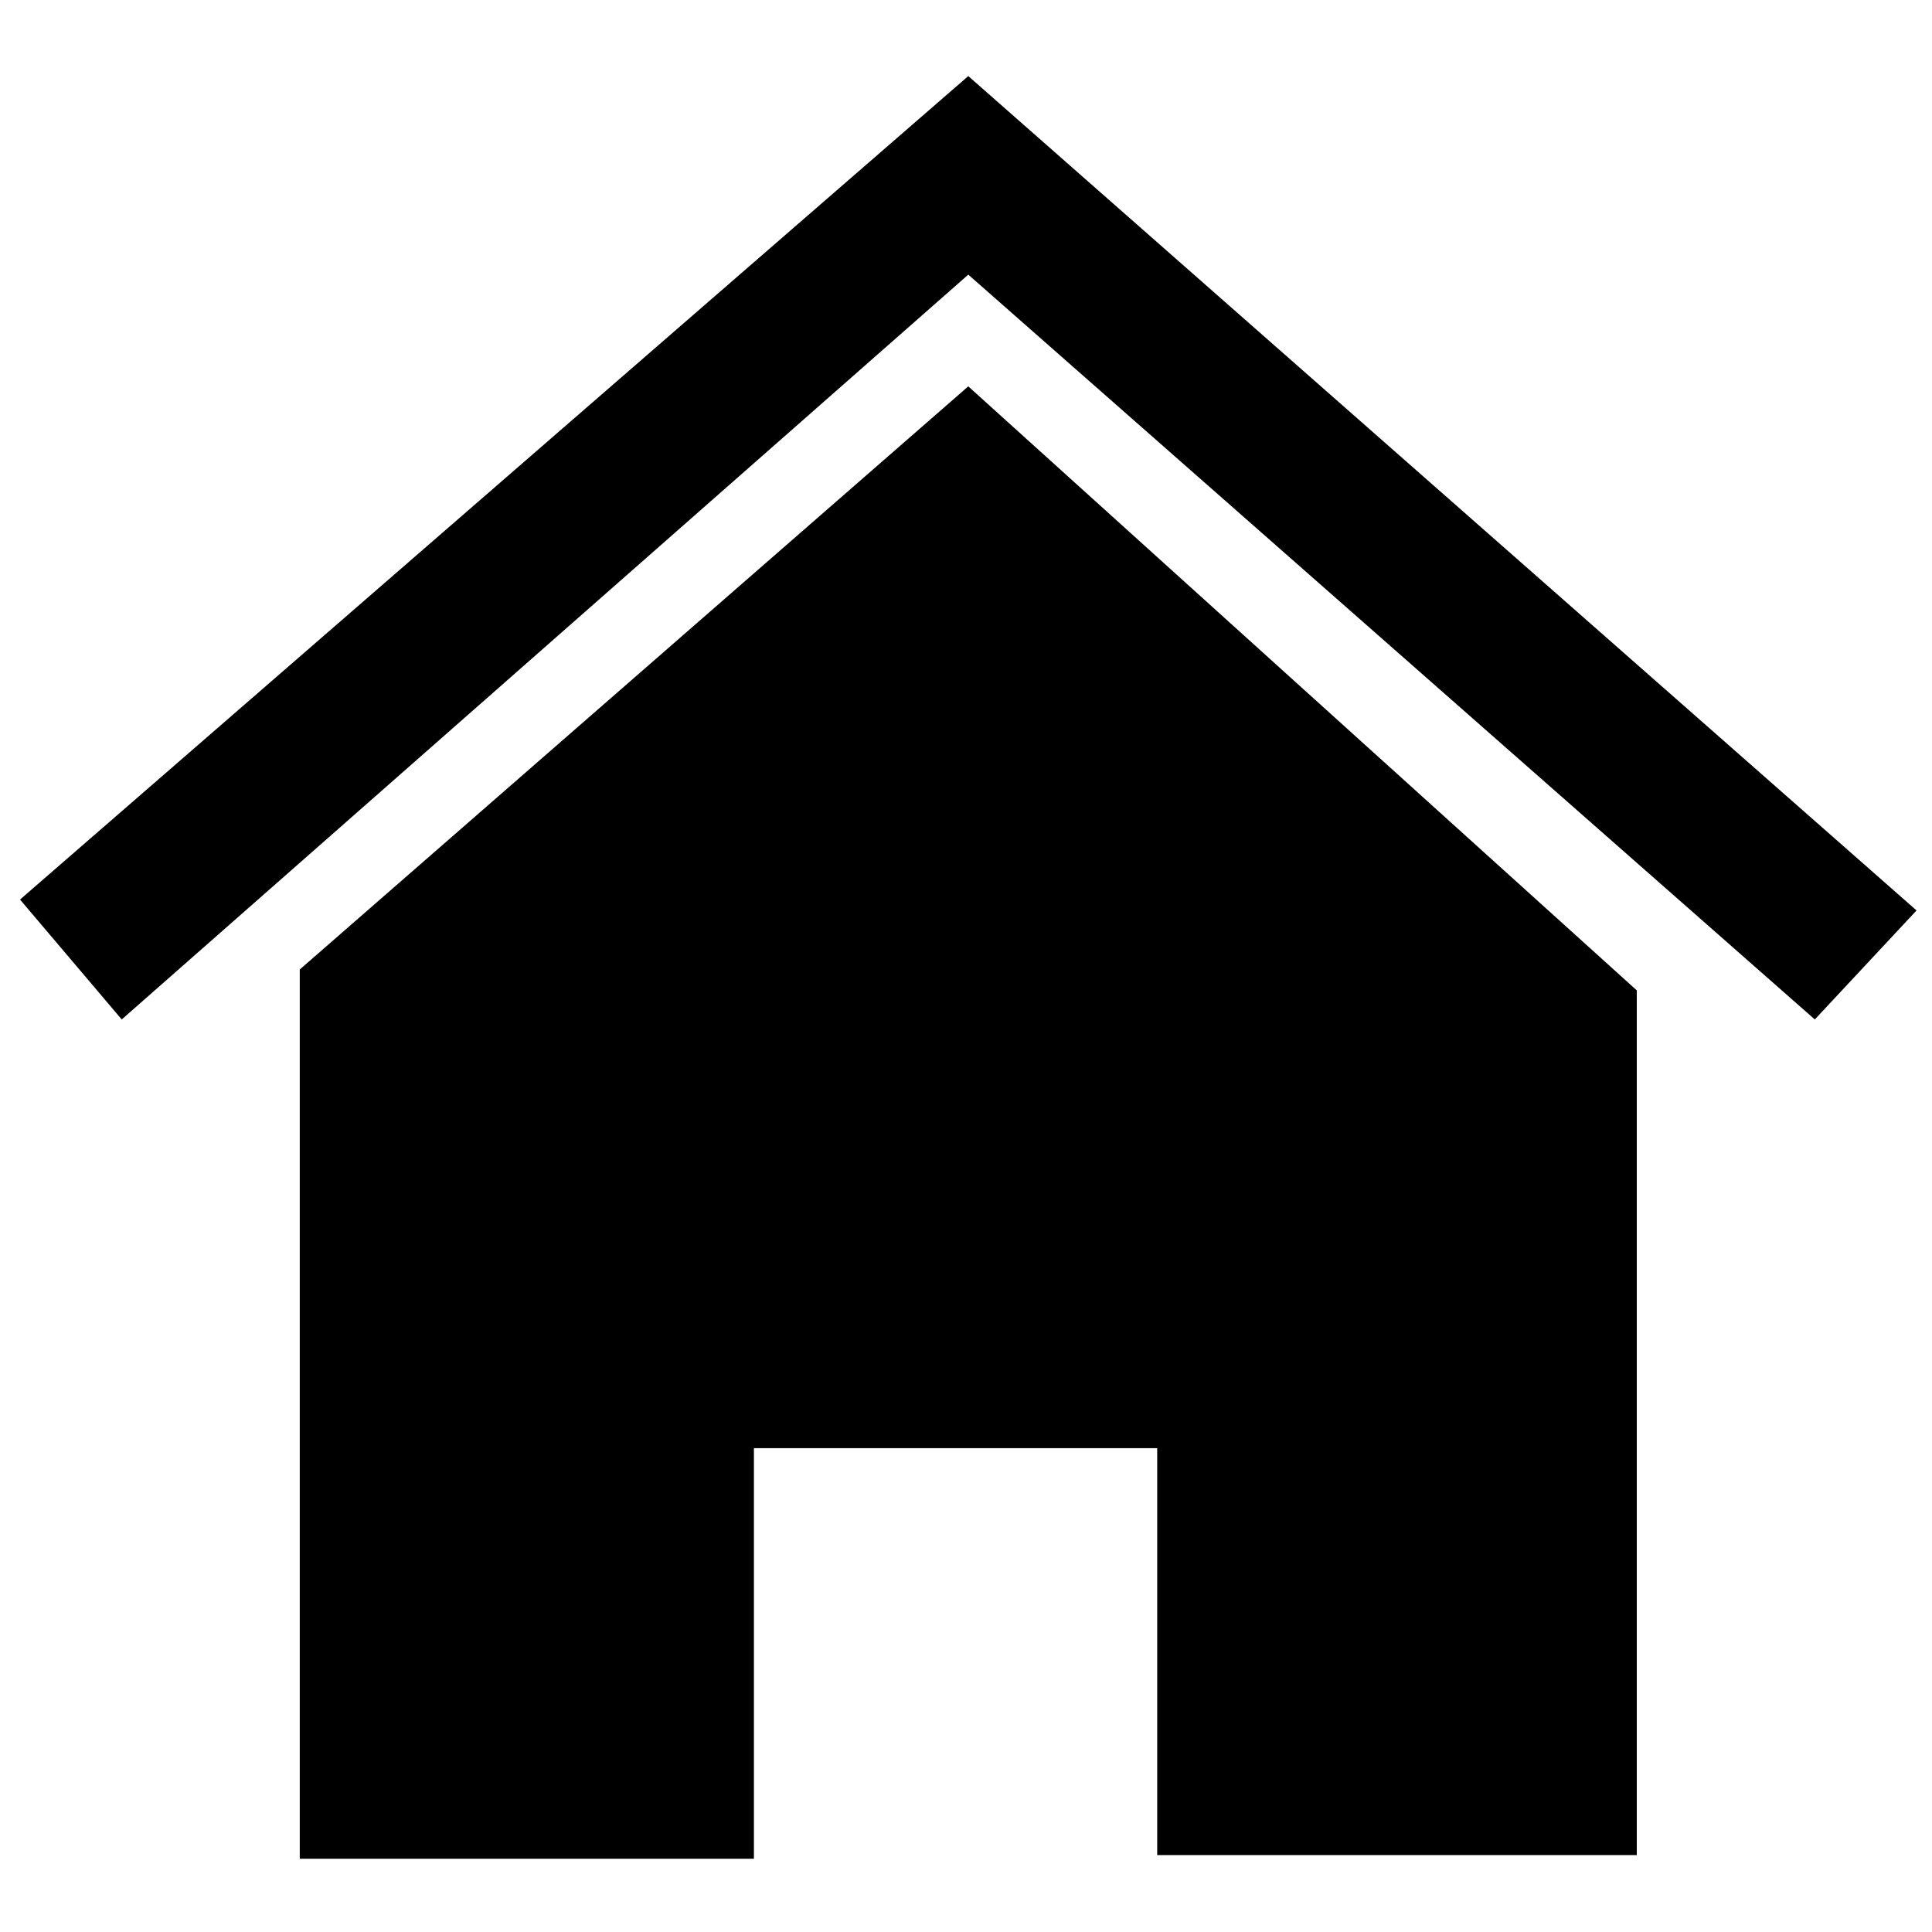 <svg xmlns:svg="http://www.w3.org/2000/svg" 
   xmlns="http://www.w3.org/2000/svg" x="0px" y="0px" width="360px" height="360px" viewBox="0 0 360 360" enable-background="new 0 0 360 360">
   <switch transform="matrix(1.354,0,0,1.354,-63.973,-63.915)">
      <g  >
         <g >
            <polygon points="64,187.5 180.501,85 297,187.5 310.998,172.5 180.501,57.673 50.004,171 " />
            <polygon points="88.5,303 151,303 151,246.5 206.5,246.5 206.5,302.5 272.5,302.5 272.5,183.5 180.5,100.375 88.5,180.625 " />
         </g>
      </g>
   </switch>

</svg>